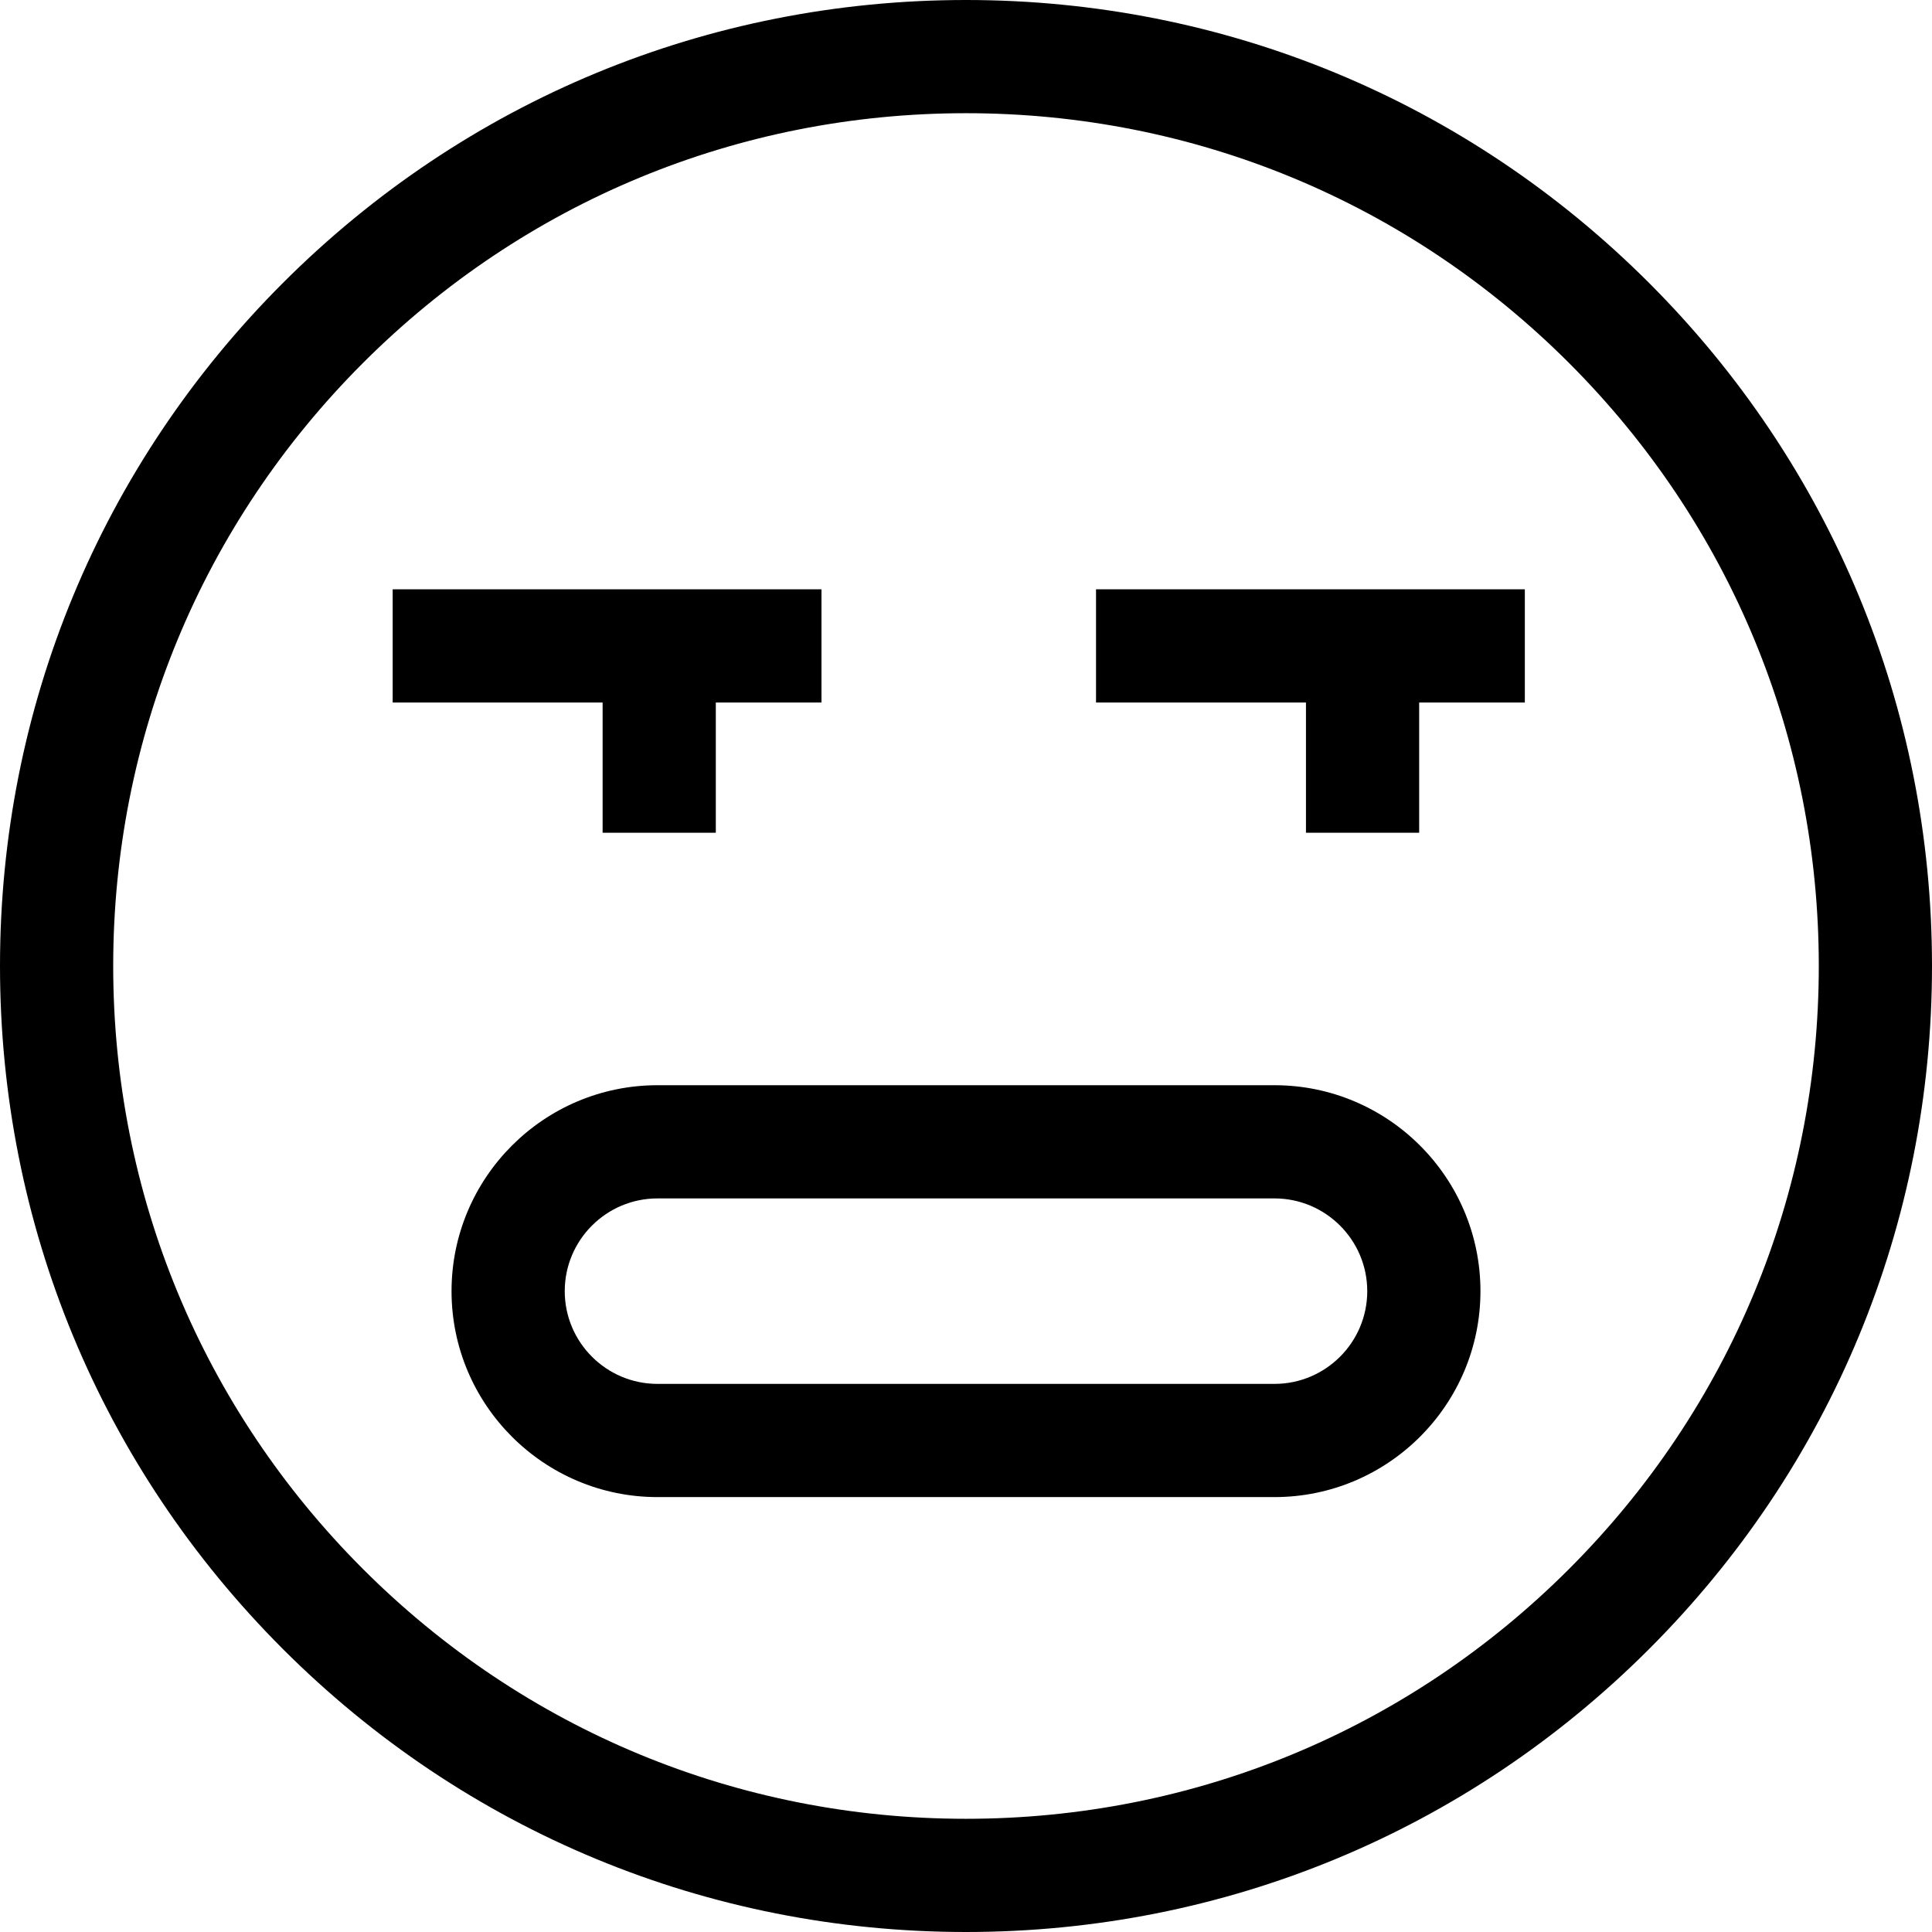<svg id="Capa_1" enable-background="new 0 0 512 512" height="512" viewBox="0 0 512 512" width="512" xmlns="http://www.w3.org/2000/svg"><g><g><path d="m437.02 74.98c-48.353-48.351-112.64-74.98-181.02-74.98s-132.667 26.629-181.02 74.98c-48.351 48.353-74.98 112.64-74.98 181.02s26.629 132.667 74.98 181.02c48.353 48.351 112.64 74.98 181.02 74.98s132.667-26.629 181.02-74.98c48.351-48.353 74.98-112.64 74.98-181.02s-26.629-132.667-74.98-181.02zm-21.214 340.826c-42.686 42.686-99.439 66.194-159.806 66.194s-117.12-23.508-159.806-66.194-66.194-99.439-66.194-159.806 23.508-117.12 66.194-159.806 99.439-66.194 159.806-66.194 117.12 23.508 159.806 66.194 66.194 99.439 66.194 159.806-23.508 117.12-66.194 159.806z"/><path d="m159.698 220.686h30v-34.514h28.002v-30h-113.637v30h55.635z"/><path d="m290.459 186.172h55.635v34.514h30v-34.514h28.002v-30h-113.637z"/></g><path d="m337.762 287.594h-163.524c-30.093 0-54.574 24.482-54.574 54.575s24.481 54.575 54.574 54.575h163.523c30.093 0 54.574-24.482 54.574-54.575s-24.481-54.575-54.573-54.575zm0 79.15h-163.524c-13.55 0-24.574-11.024-24.574-24.575s11.024-24.575 24.574-24.575h163.523c13.55 0 24.574 11.024 24.574 24.575s-11.023 24.575-24.573 24.575z"/></g></svg>